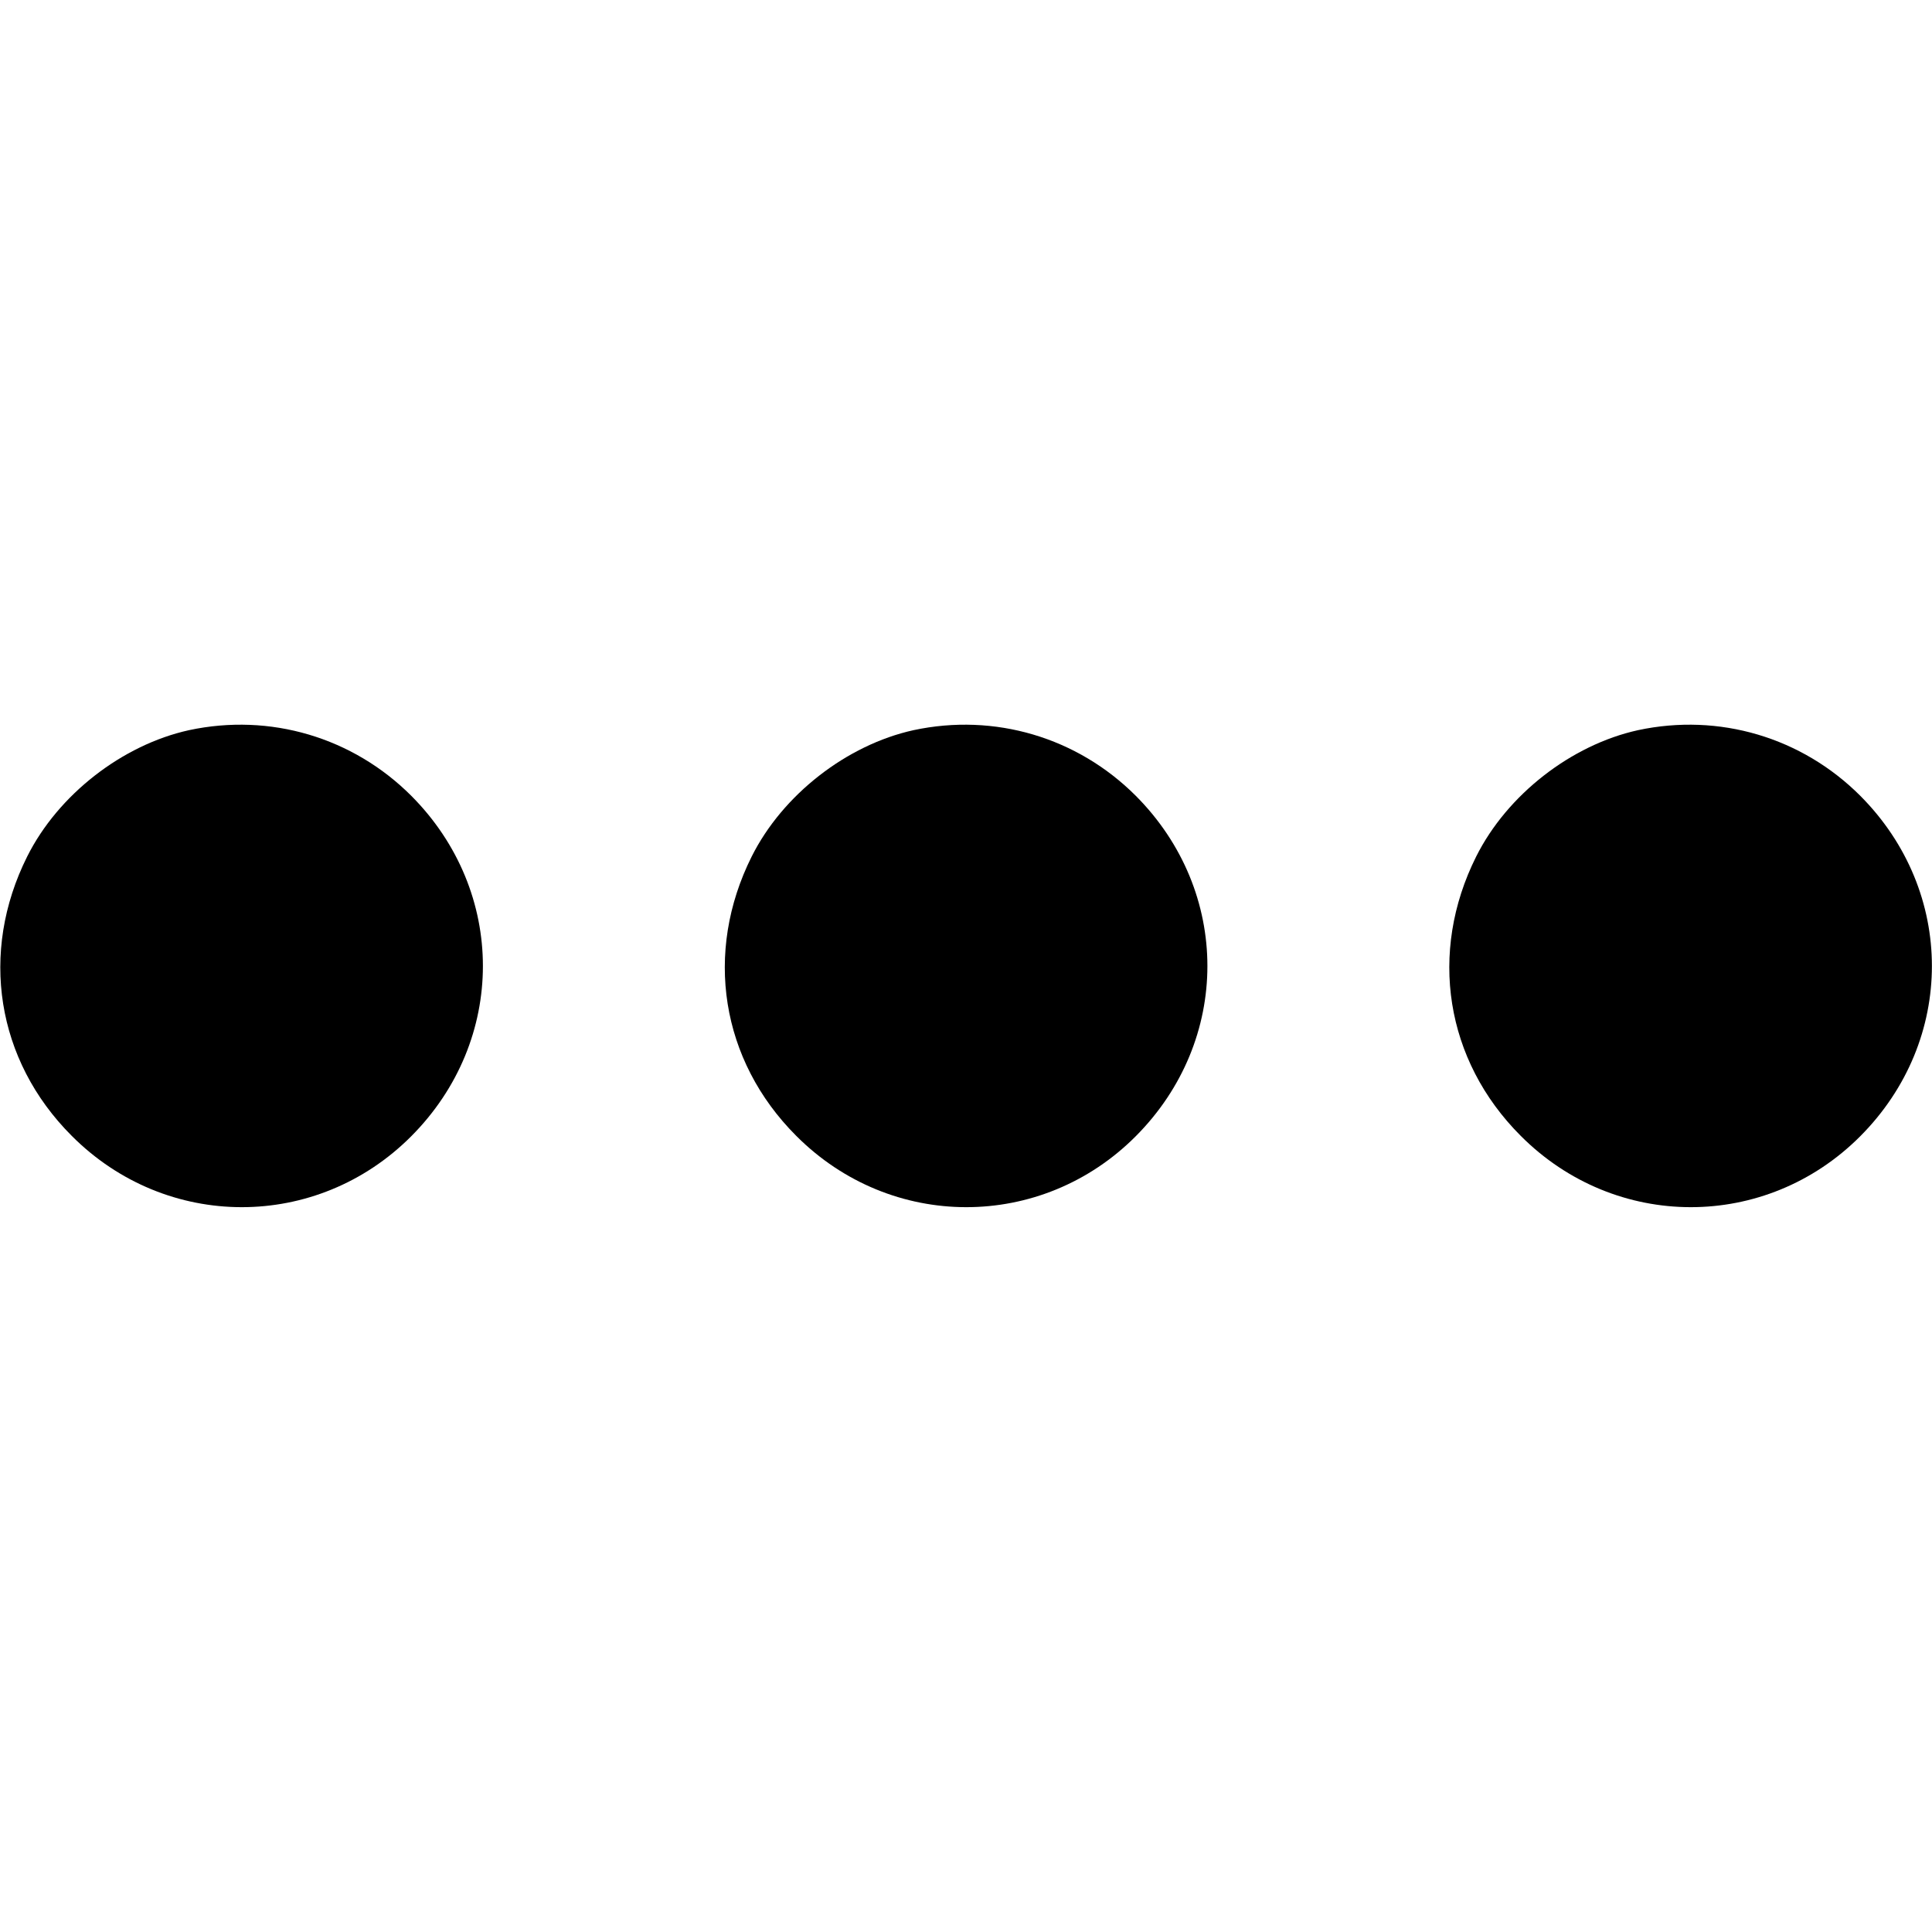 <?xml version="1.0" standalone="no"?>
<!DOCTYPE svg PUBLIC "-//W3C//DTD SVG 20010904//EN"
 "http://www.w3.org/TR/2001/REC-SVG-20010904/DTD/svg10.dtd">
<svg version="1.0" xmlns="http://www.w3.org/2000/svg"
 width="512pt" height="512pt" viewBox="0 0 512 512"
 preserveAspectRatio="xMidYMid meet">

<g transform="translate(0,512) scale(0.1,-0.1)"
fill="#000000" stroke="none">
<path d="M501 3185 c-177 -39 -347 -171 -429 -335 -127 -254 -82 -540 118
-740 251 -252 650 -252 900 -1 253 254 253 648 0 902 -155 155 -374 220 -589
174z"/>
<path d="M2421 3185 c-177 -39 -347 -171 -429 -335 -127 -254 -82 -540 118
-740 251 -252 650 -252 900 -1 253 254 253 648 0 902 -155 155 -374 220 -589
174z"/>
<path d="M4341 3185 c-177 -39 -347 -171 -429 -335 -127 -254 -82 -540 118
-740 251 -252 650 -252 900 -1 253 254 253 648 0 902 -155 155 -374 220 -589
174z"/>
</g>
</svg>
